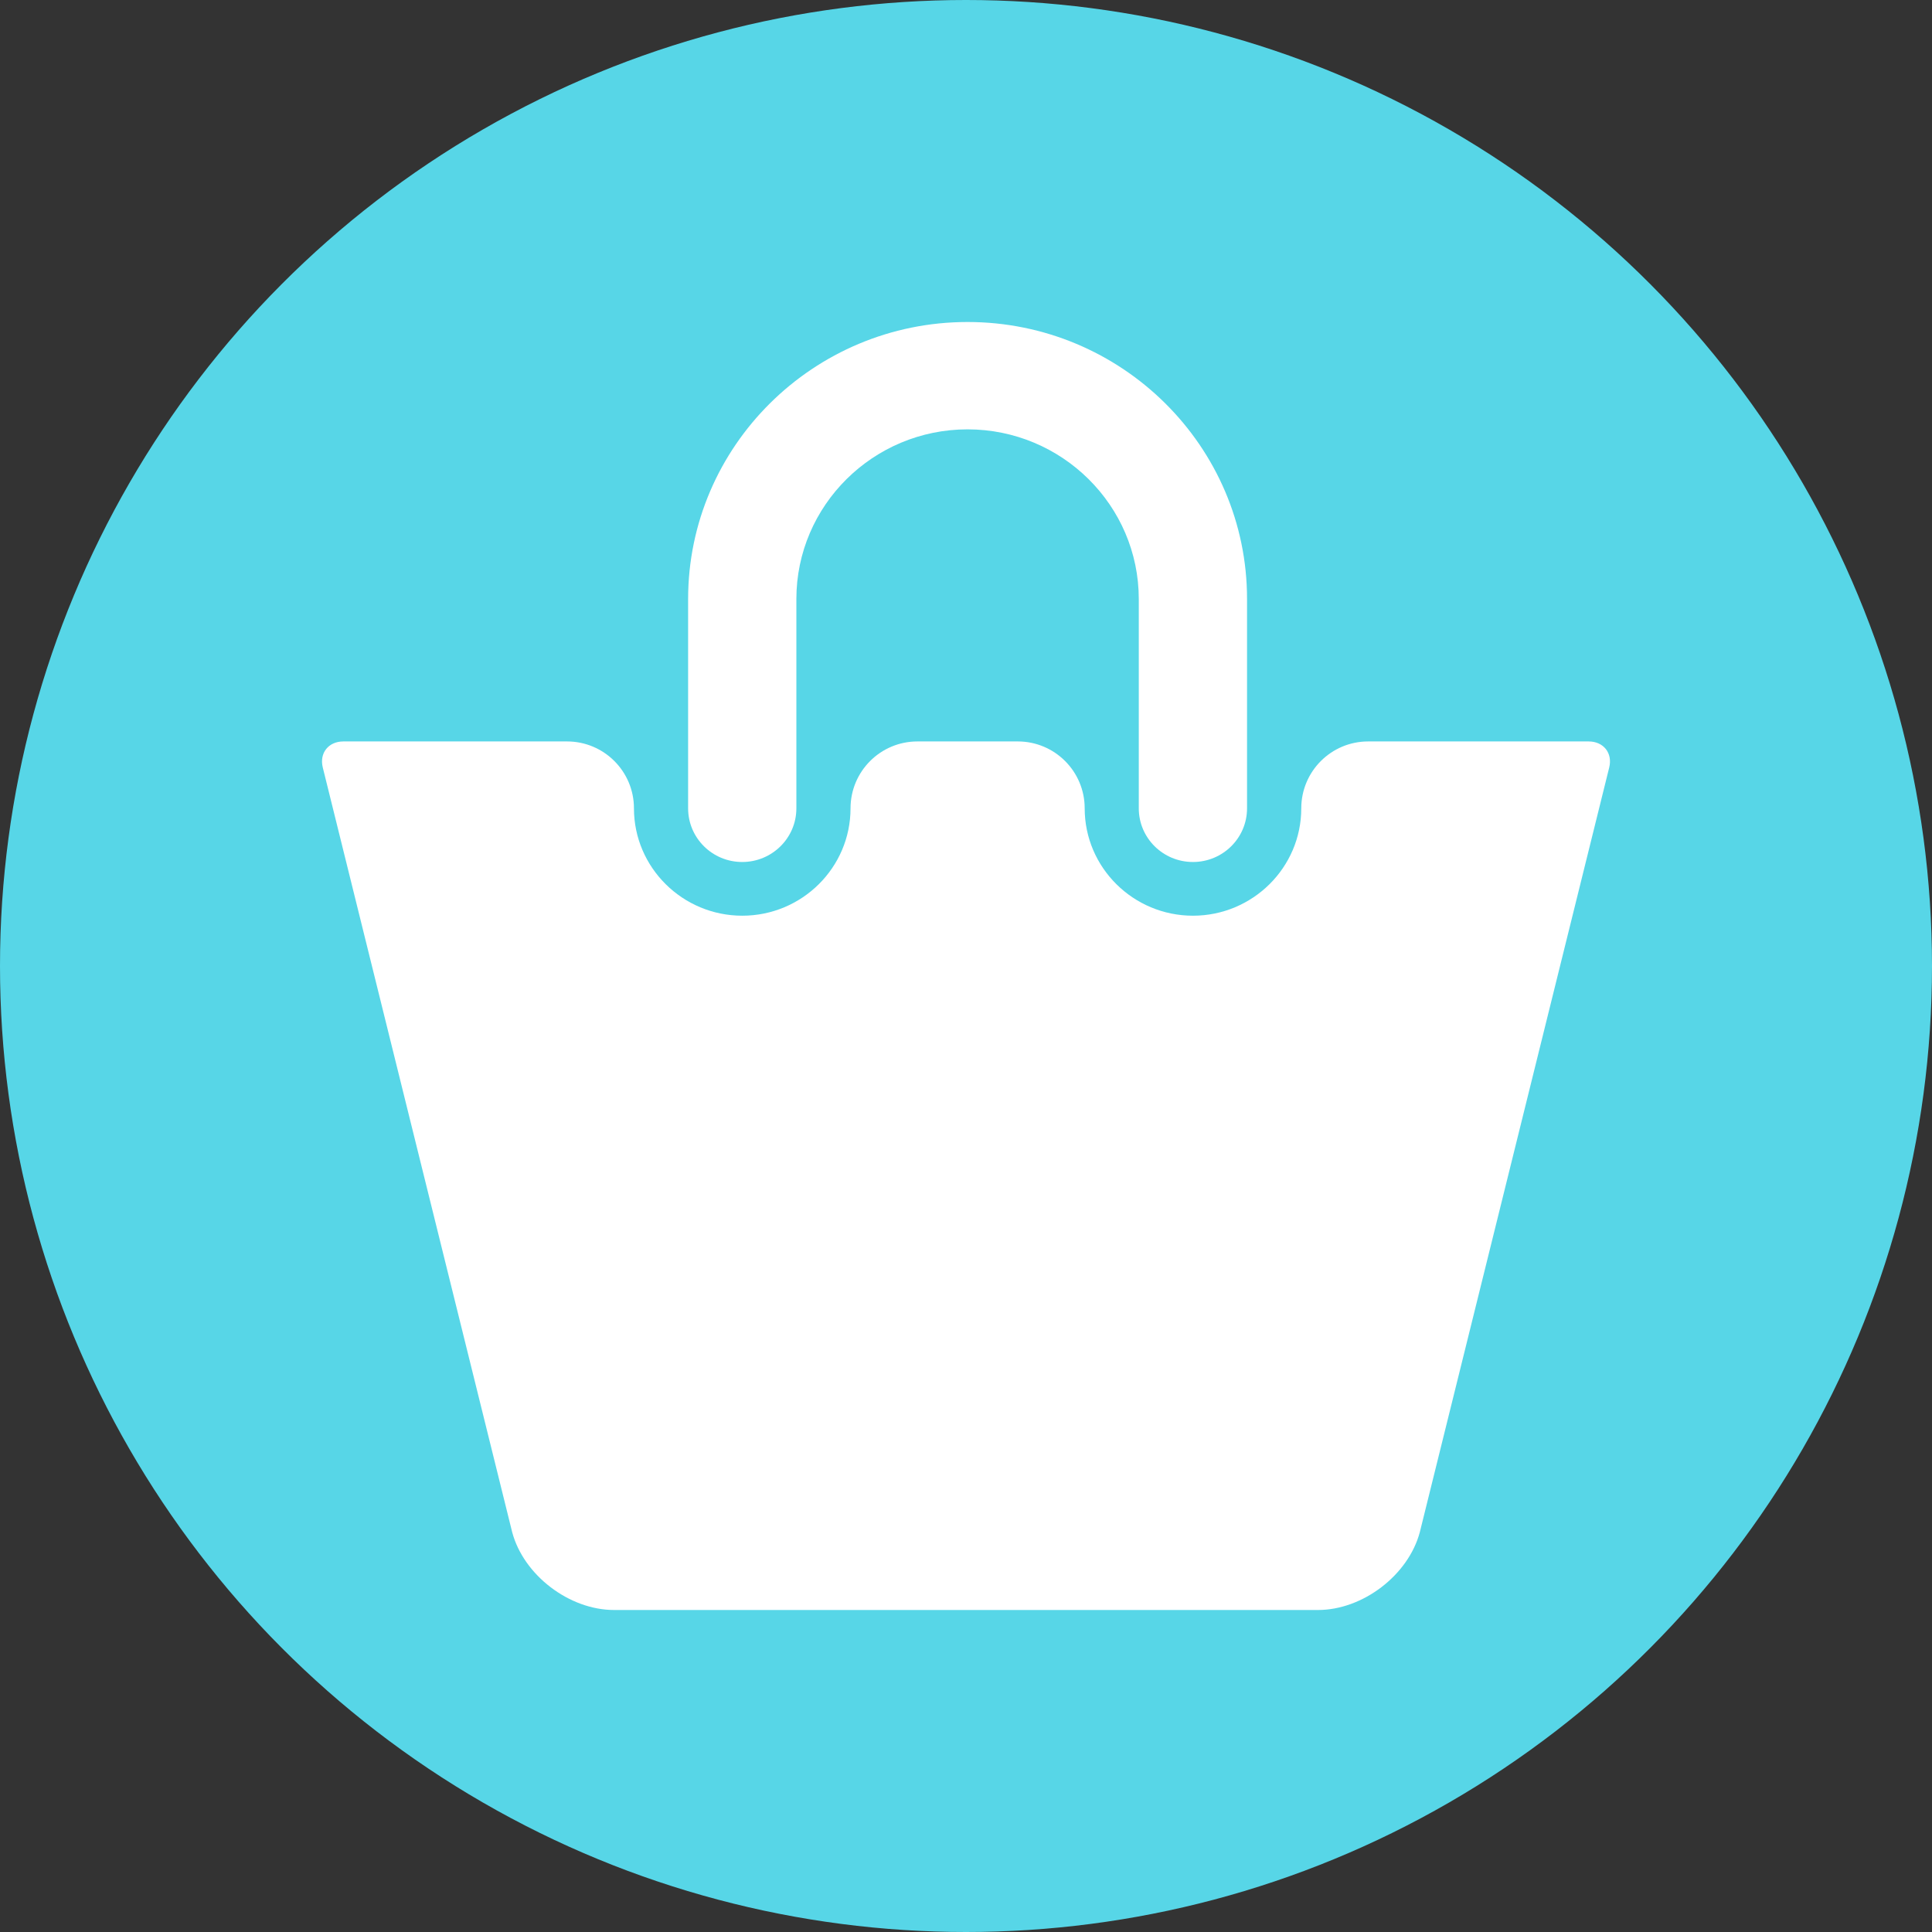 <svg width="30" height="30" viewBox="0 0 30 30" fill="none" xmlns="http://www.w3.org/2000/svg">
<rect x="0" y="0" width="30" height="30" fill="#333333" stroke="none"/>
<circle cx="15" cy="15" r="15" fill="#57D6E7"/>
<path d="M11.525 13.385C11.989 13.385 12.366 13.012 12.366 12.552V9.302C12.366 7.849 13.559 6.667 15.024 6.667C16.49 6.667 17.683 7.849 17.683 9.302V12.552C17.683 13.012 18.059 13.385 18.524 13.385C18.988 13.385 19.364 13.012 19.364 12.552V9.302C19.365 6.93 17.418 5 15.024 5C12.632 5 10.685 6.93 10.685 9.302V12.552C10.685 13.012 11.061 13.385 11.525 13.385Z" fill="white"/>
<path d="M24.668 11.513H21.245C20.671 11.513 20.206 11.978 20.206 12.552C20.206 13.471 19.451 14.219 18.524 14.219C17.597 14.219 16.843 13.471 16.843 12.552C16.843 11.978 16.378 11.513 15.804 11.513H14.246C13.672 11.513 13.207 11.978 13.207 12.552C13.207 13.471 12.453 14.219 11.526 14.219C10.599 14.219 9.844 13.471 9.844 12.552C9.844 11.978 9.379 11.513 8.805 11.513H5.332C5.1 11.513 4.957 11.694 5.012 11.917L7.953 23.791C8.131 24.459 8.839 25 9.536 25H20.465C21.161 25 21.869 24.459 22.047 23.791L24.988 11.917C25.043 11.694 24.9 11.513 24.668 11.513Z" fill="white"/>
</svg>
